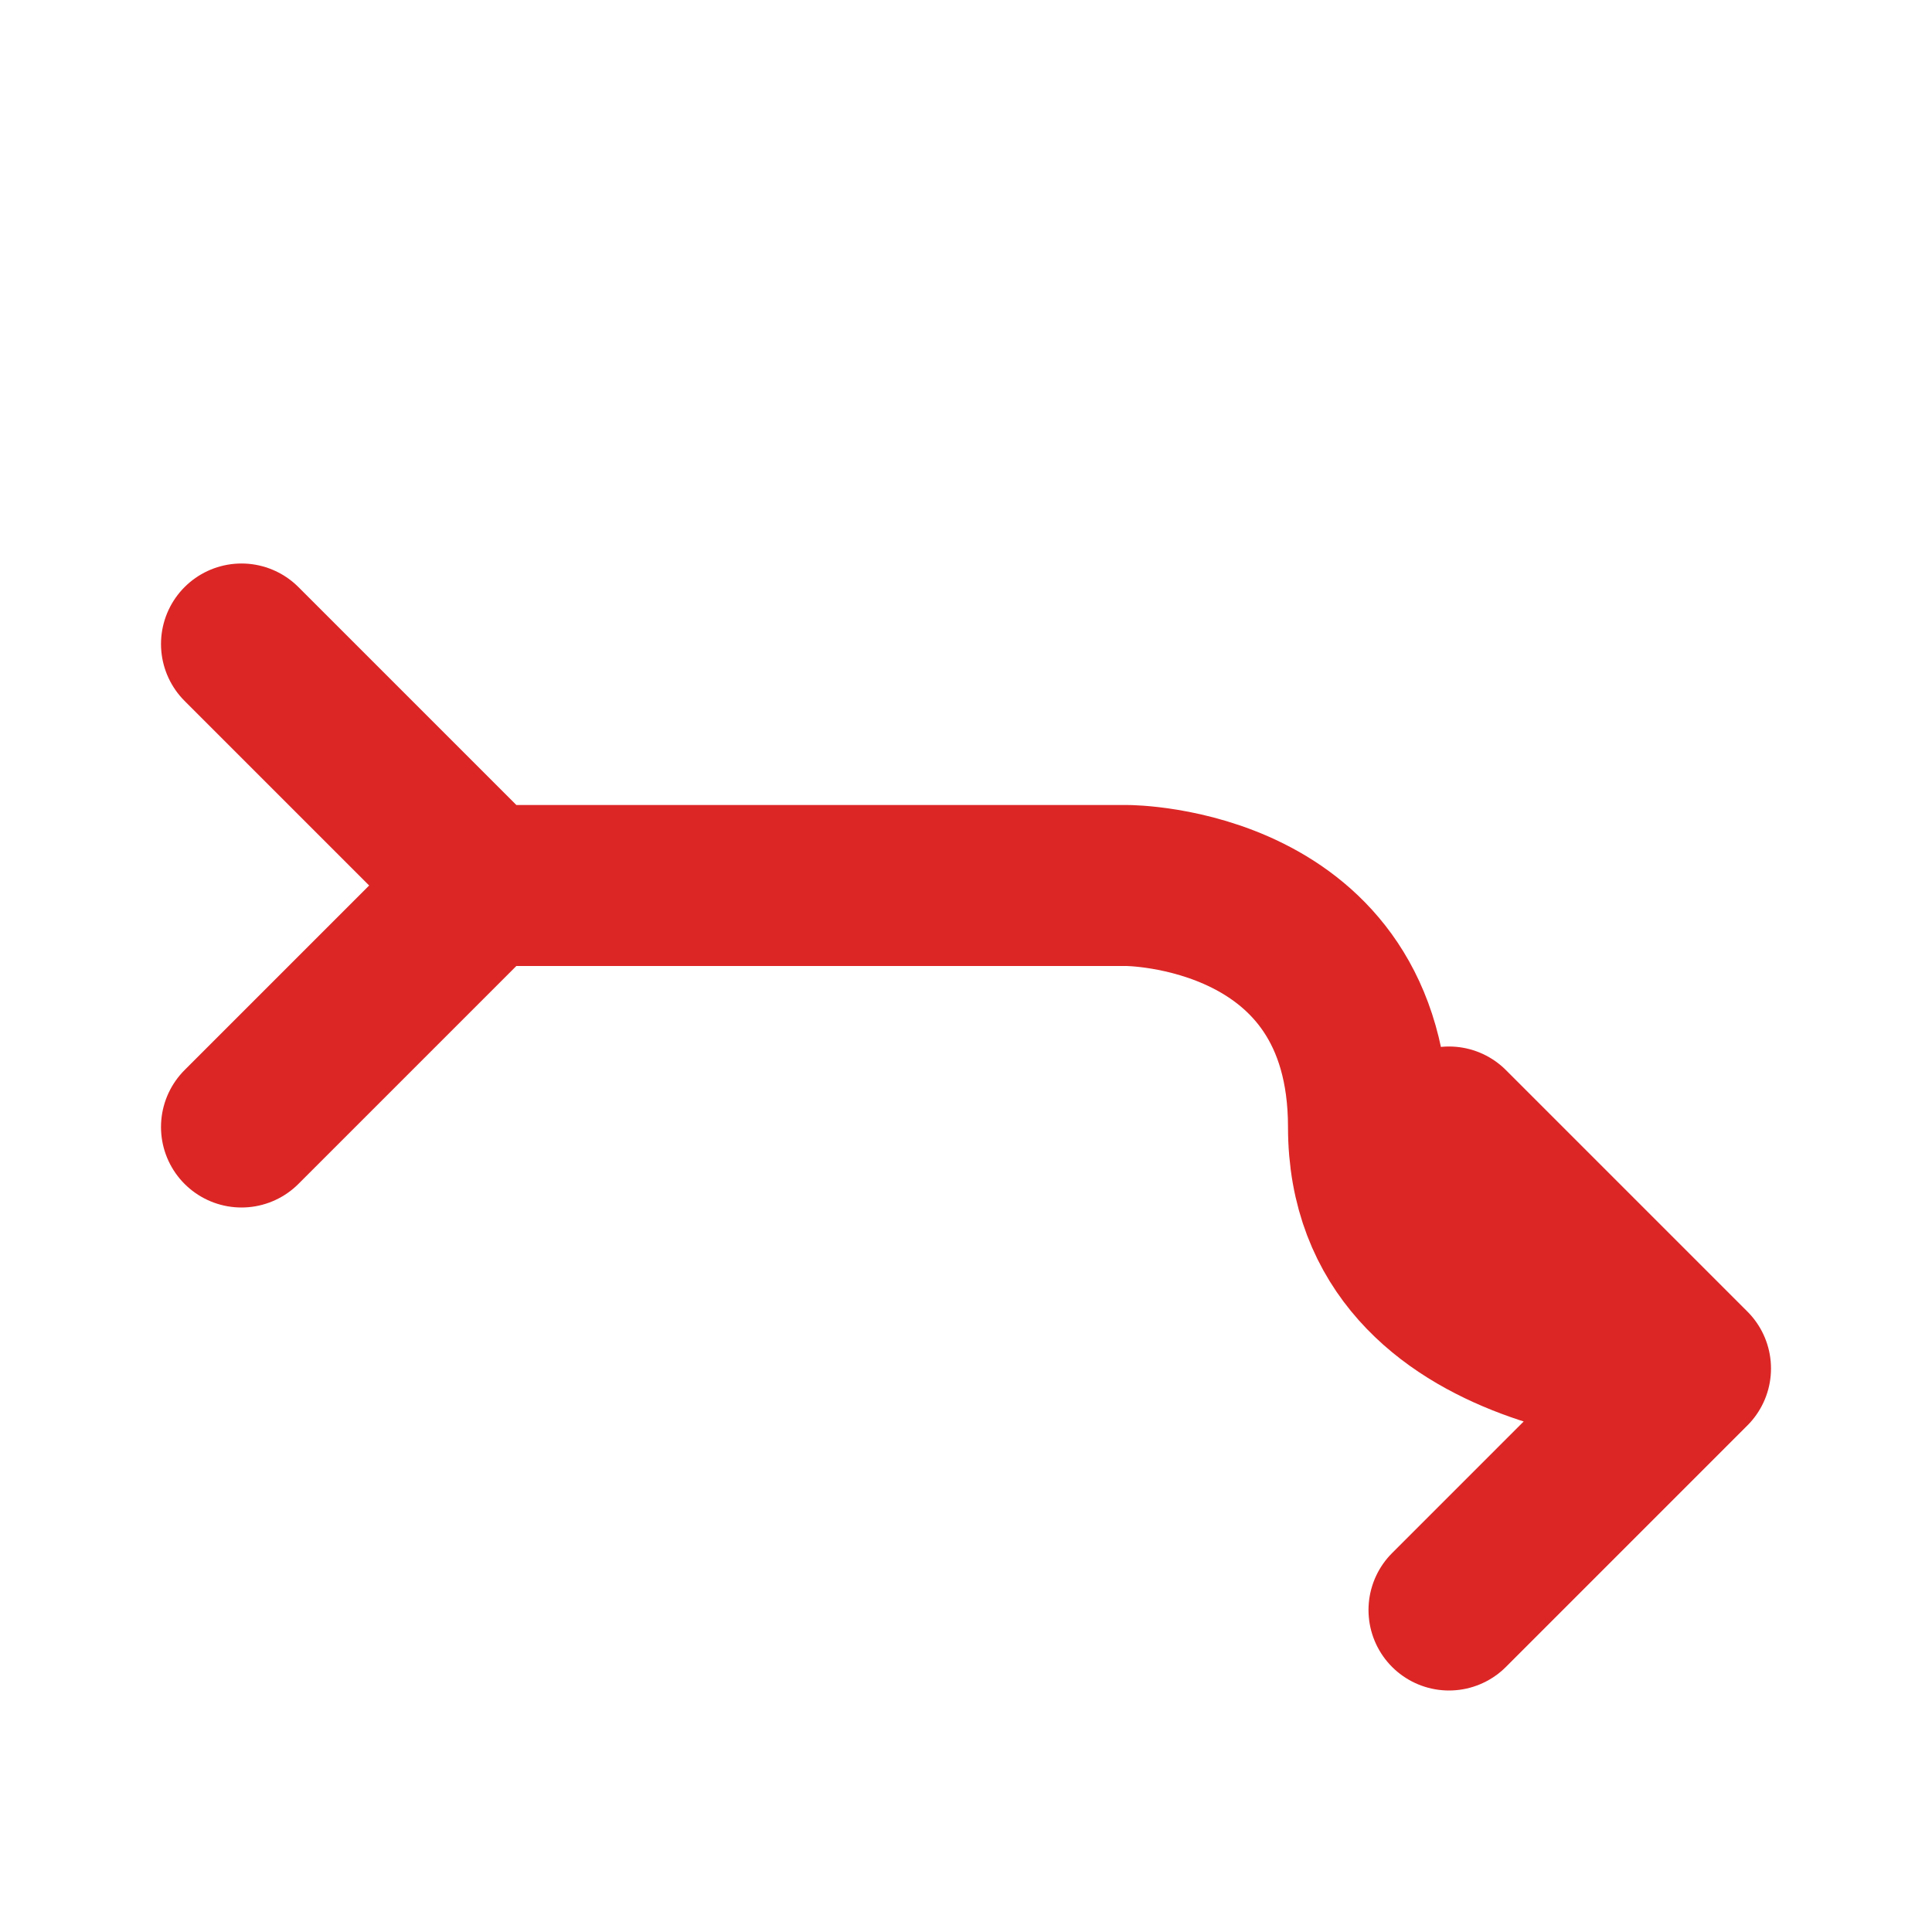 <svg width="24" height="24" viewBox="0 0 24 24" fill="none" xmlns="http://www.w3.org/2000/svg">
  <path d="M3 8L6 11M6 11L3 14M6 11H14M14 11C14 11 17 11 17 14C17 17 21 17 21 17M21 17L18 14M21 17L18 20" stroke="#DC2626" stroke-width="2" stroke-linecap="round" stroke-linejoin="round"/>
</svg> 